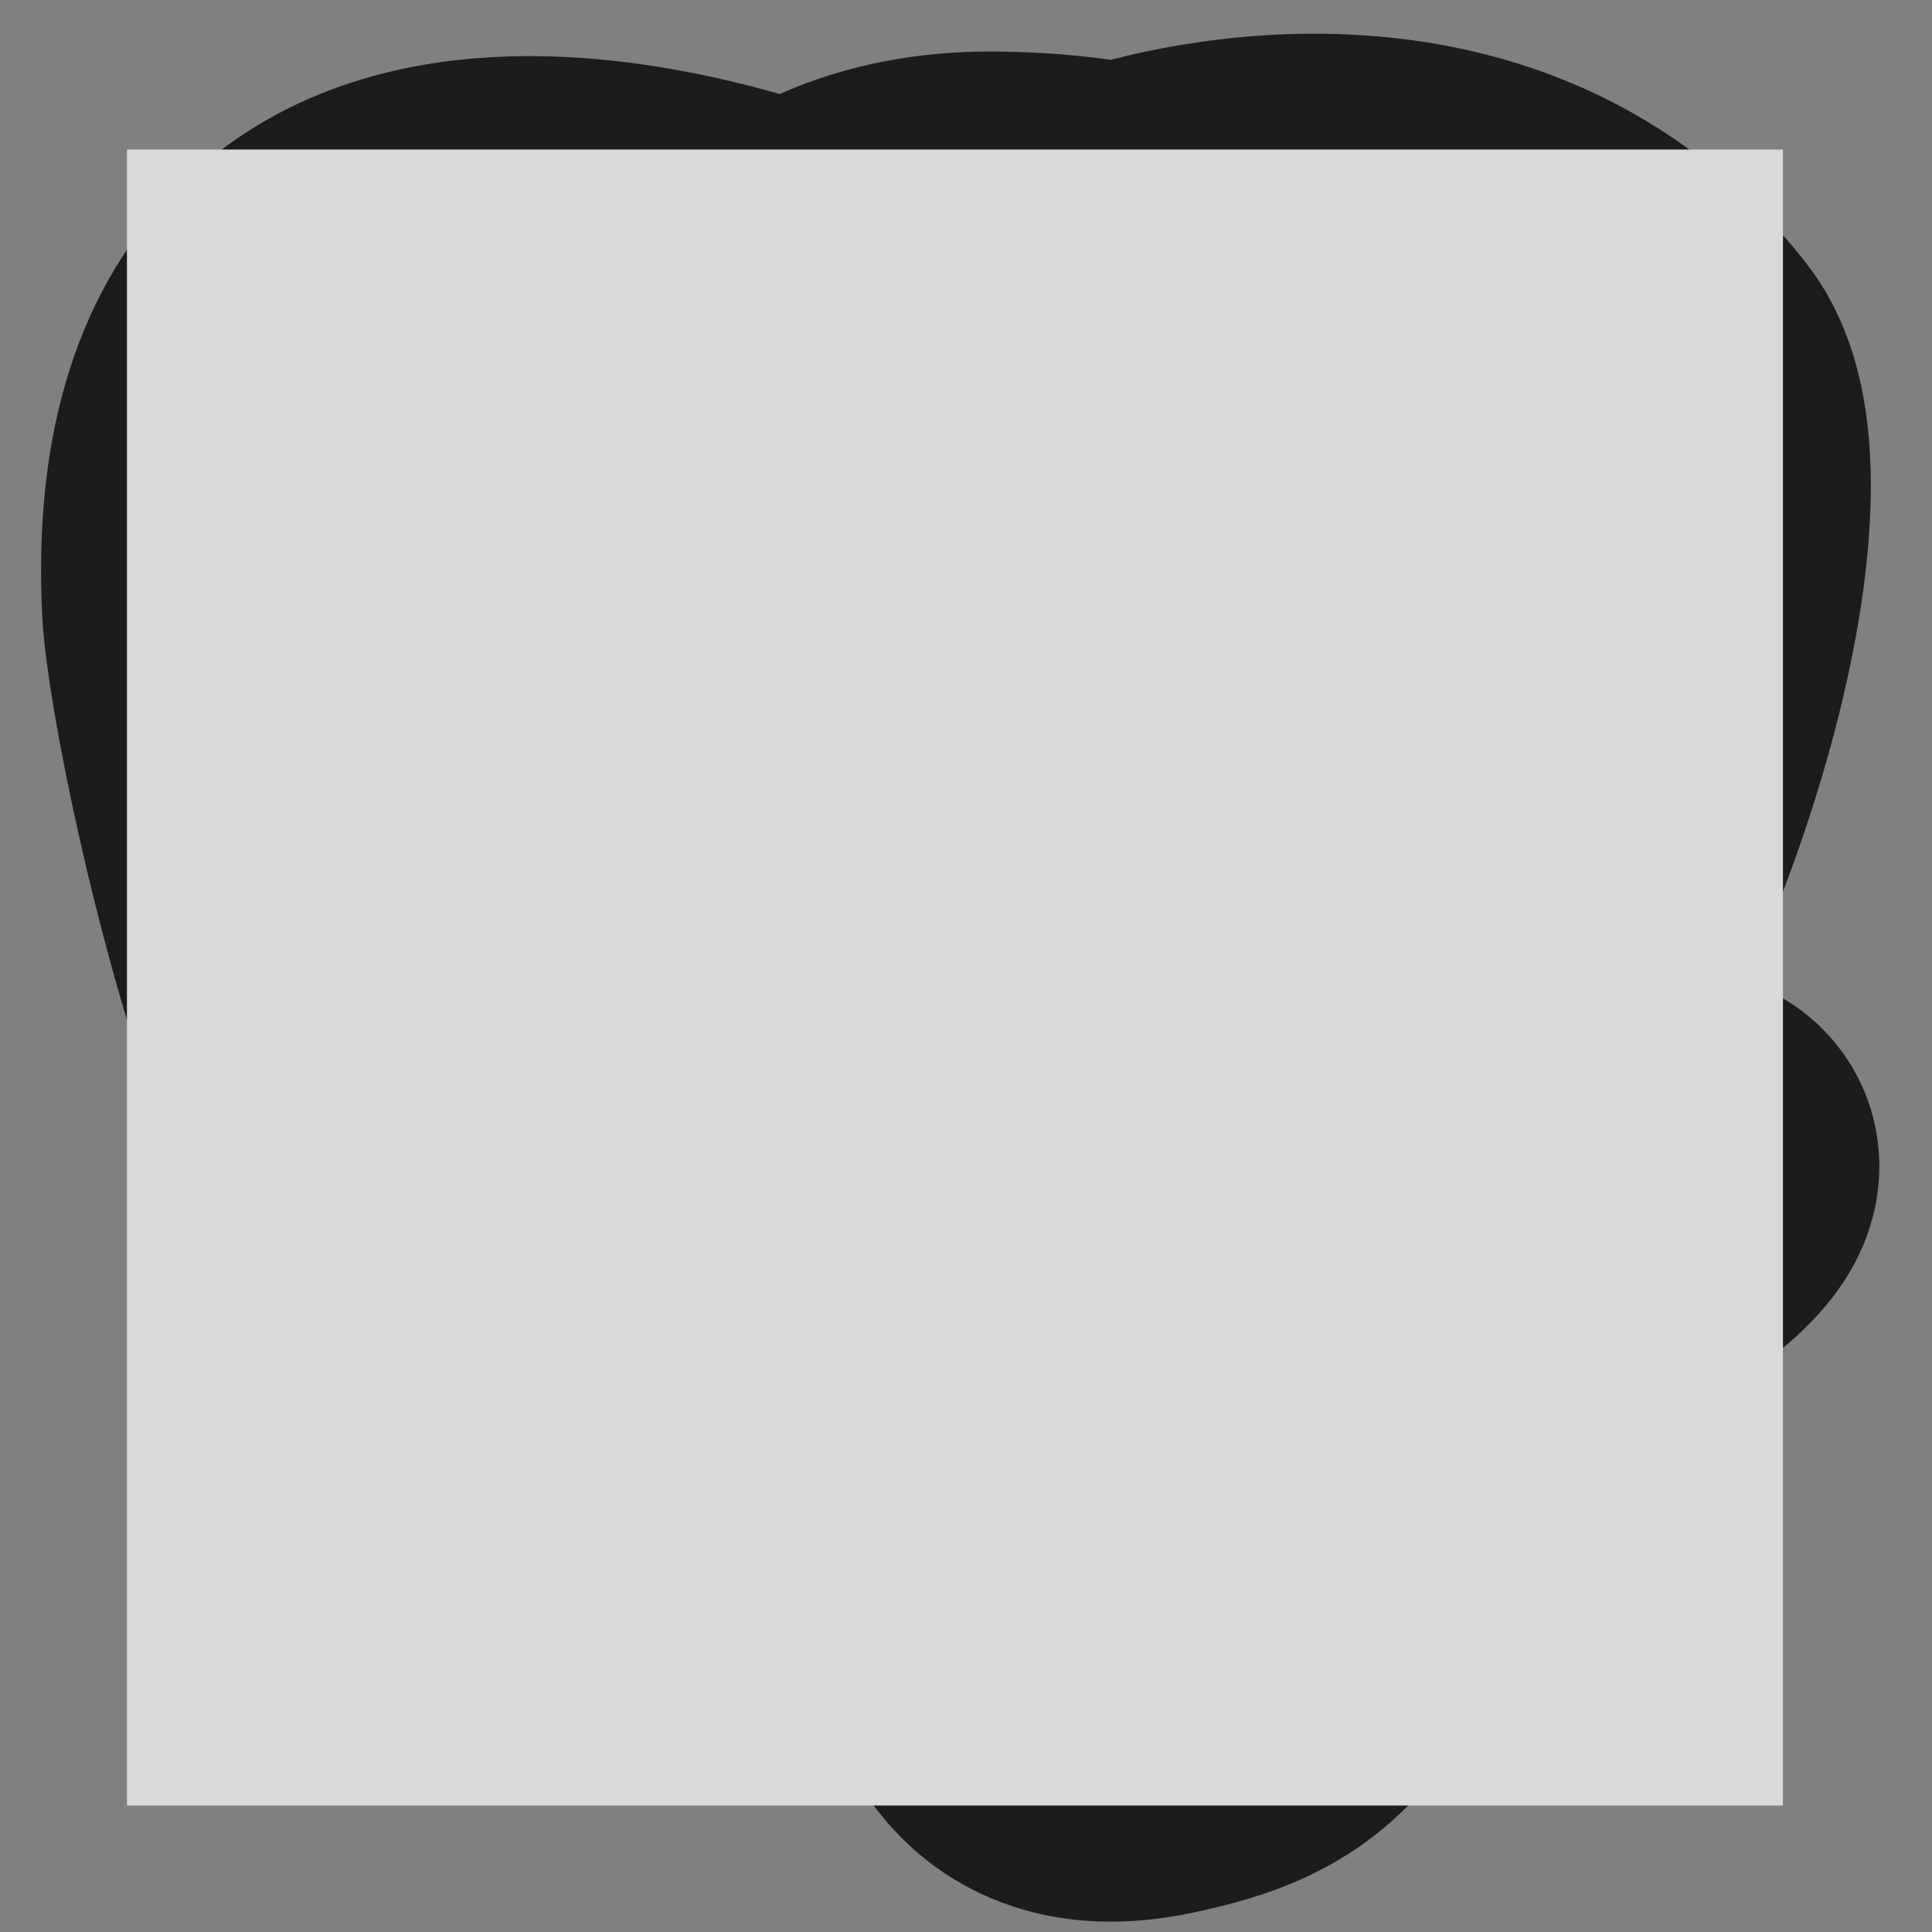 <svg width="28" height="28" viewBox="0 0 28 28" fill="none" xmlns="http://www.w3.org/2000/svg">
<rect x="0" y="0" width="28" height="28" fill="#808080" stroke="none"/>
<g id="PostgreSQL logo">
<g id="Group">
<g id="Vector">
<path d="M19.666 19.638C19.818 18.366 19.772 18.18 20.719 18.386L20.96 18.407C21.689 18.44 22.641 18.29 23.21 18.03C24.415 17.472 25.129 16.538 23.942 16.784C21.232 17.342 21.035 16.425 21.035 16.425C23.897 12.178 25.095 6.787 24.061 5.468C21.244 1.868 16.368 3.571 16.287 3.616L16.261 3.62C15.726 3.508 15.136 3.442 14.451 3.433C13.225 3.414 12.295 3.754 11.588 4.29C11.588 4.29 2.891 0.706 3.295 8.796C3.381 10.517 5.761 21.827 8.601 18.405C9.641 17.155 10.644 16.098 10.644 16.098C11.141 16.429 11.738 16.598 12.363 16.537L12.412 16.496C12.398 16.658 12.404 16.821 12.432 16.982C11.7 17.799 11.916 17.942 10.454 18.243C8.974 18.548 9.844 19.091 10.411 19.233C11.099 19.406 12.691 19.65 13.767 18.144L13.724 18.316C14.011 18.545 13.991 19.965 14.033 20.98C14.075 21.994 14.142 22.942 14.349 23.5C14.556 24.058 14.799 25.497 16.721 25.094C18.327 24.75 19.555 24.254 19.667 19.647" fill="#1C1C1C"/>
<path d="M19.666 19.638C19.818 18.366 19.772 18.18 20.719 18.386L20.96 18.407C21.689 18.44 22.641 18.29 23.21 18.03C24.415 17.472 25.129 16.538 23.942 16.784C21.232 17.342 21.035 16.425 21.035 16.425C23.897 12.178 25.095 6.787 24.061 5.468C21.244 1.868 16.368 3.571 16.287 3.616L16.261 3.62C15.726 3.508 15.136 3.442 14.451 3.433C13.225 3.414 12.295 3.754 11.588 4.29C11.588 4.29 2.891 0.706 3.295 8.796C3.381 10.517 5.761 21.827 8.601 18.405C9.641 17.155 10.644 16.098 10.644 16.098C11.141 16.429 11.738 16.598 12.363 16.537L12.412 16.496C12.398 16.658 12.404 16.821 12.432 16.982C11.7 17.799 11.916 17.942 10.454 18.243C8.974 18.548 9.844 19.091 10.411 19.233C11.099 19.406 12.691 19.65 13.767 18.144L13.724 18.316C14.011 18.545 13.991 19.965 14.033 20.98C14.075 21.994 14.142 22.942 14.349 23.5C14.556 24.058 14.799 25.497 16.721 25.094C18.327 24.75 19.555 24.254 19.667 19.647" stroke="#1C1C1C" stroke-width="5.372"/>
</g>
<path id="Vector_2" d="M23.933 16.792C21.224 17.351 21.027 16.433 21.027 16.433C23.889 12.186 25.086 6.796 24.053 5.476C21.237 1.876 16.361 3.58 16.279 3.624L16.253 3.629C15.658 3.509 15.052 3.446 14.445 3.44C13.218 3.421 12.288 3.762 11.582 4.297C11.582 4.297 2.883 0.714 3.288 8.804C3.375 10.525 5.754 21.835 8.595 18.413C9.641 17.155 10.644 16.098 10.644 16.098C11.141 16.429 11.738 16.598 12.363 16.537L12.412 16.496C12.398 16.658 12.404 16.821 12.432 16.982C11.701 17.799 11.916 17.942 10.454 18.243C8.974 18.548 9.844 19.091 10.411 19.233C11.099 19.406 12.691 19.65 13.767 18.144L13.724 18.316C14.011 18.545 14.211 19.809 14.177 20.955C14.144 22.1 14.121 22.886 14.346 23.501C14.571 24.116 14.796 25.498 16.718 25.095C18.324 24.75 19.156 23.857 19.273 22.37C19.355 21.313 19.541 21.468 19.554 20.523L19.704 20.075C19.876 18.641 19.732 18.179 20.721 18.394L20.962 18.416C21.691 18.449 22.644 18.299 23.203 18.039C24.407 17.48 25.121 16.547 23.933 16.792Z" fill="#336791"/>
<g id="Group_2">
<g id="Group_3">
<path id="Vector_3" d="M13.882 17.605C13.807 20.273 13.901 22.96 14.162 23.605C14.422 24.25 14.982 25.527 16.905 25.116C18.511 24.772 19.096 24.105 19.349 22.635L19.942 17.931M11.578 4.23C11.578 4.23 2.874 0.671 3.279 8.761C3.365 10.482 5.745 21.792 8.585 18.37C9.622 17.12 10.56 16.142 10.56 16.142M16.279 3.58C15.979 3.674 21.12 1.7 24.043 5.434C25.074 6.753 23.879 12.144 21.017 16.391" stroke="white" stroke-width="1.79" stroke-linecap="round" stroke-linejoin="round"/>
<path id="Vector_4" d="M21.017 16.389C21.017 16.389 21.205 17.308 23.924 16.747C25.112 16.502 24.396 17.435 23.192 17.994C22.204 18.453 19.988 18.571 19.952 17.938C19.858 16.302 21.118 16.799 21.027 16.389C20.944 16.02 20.38 15.658 20.009 14.754C19.683 13.966 15.546 7.92 21.156 8.817C21.363 8.775 19.694 3.473 14.444 3.396C9.194 3.319 9.36 9.851 9.36 9.851" stroke="white" stroke-width="1.79" stroke-linecap="round" stroke-linejoin="bevel"/>
</g>
<g id="Group_4">
<path id="Vector_5" d="M12.413 16.95C11.682 17.767 11.897 17.911 10.435 18.212C8.956 18.516 9.826 19.059 10.392 19.202C11.08 19.374 12.672 19.618 13.748 18.111C14.076 17.652 13.746 16.921 13.296 16.735C13.079 16.645 12.788 16.533 12.415 16.951L12.413 16.95Z" stroke="white" stroke-width="1.79" stroke-linejoin="round"/>
<path id="Vector_6" d="M12.365 16.936C12.29 16.455 12.523 15.884 12.771 15.214C13.144 14.211 14.005 13.208 13.317 10.024C12.804 7.652 9.361 9.529 9.361 9.851C9.361 10.173 9.516 11.482 9.304 13.006C9.026 14.995 10.57 16.677 12.348 16.505" stroke="white" stroke-width="1.79" stroke-linecap="round" stroke-linejoin="round"/>
</g>
</g>
<g id="Group_5">
<path id="Vector_7" d="M11.546 9.803C11.53 9.913 11.748 10.206 12.03 10.245C12.312 10.285 12.553 10.056 12.569 9.945C12.585 9.835 12.367 9.715 12.085 9.675C11.803 9.636 11.56 9.694 11.546 9.803Z" fill="white" stroke="white" stroke-width="0.598"/>
<path id="Vector_8" d="M20.137 9.579C20.152 9.688 19.936 9.982 19.654 10.021C19.371 10.061 19.128 9.832 19.114 9.721C19.1 9.611 19.316 9.491 19.598 9.451C19.88 9.412 20.123 9.47 20.137 9.579Z" fill="white" stroke="white" stroke-width="0.297"/>
</g>
<path id="Vector_9" d="M21.146 8.819C21.193 9.681 20.96 10.267 20.93 11.185C20.887 12.518 21.566 14.044 20.543 15.573" stroke="white" stroke-width="1.79" stroke-linecap="round" stroke-linejoin="round"/>
</g>
<g id="Rectangle 249" style="mix-blend-mode:saturation">
<rect x="1.84" y="2.167" width="24" height="24" fill="#D9D9D9"/>
</g>
</g>
</svg>
